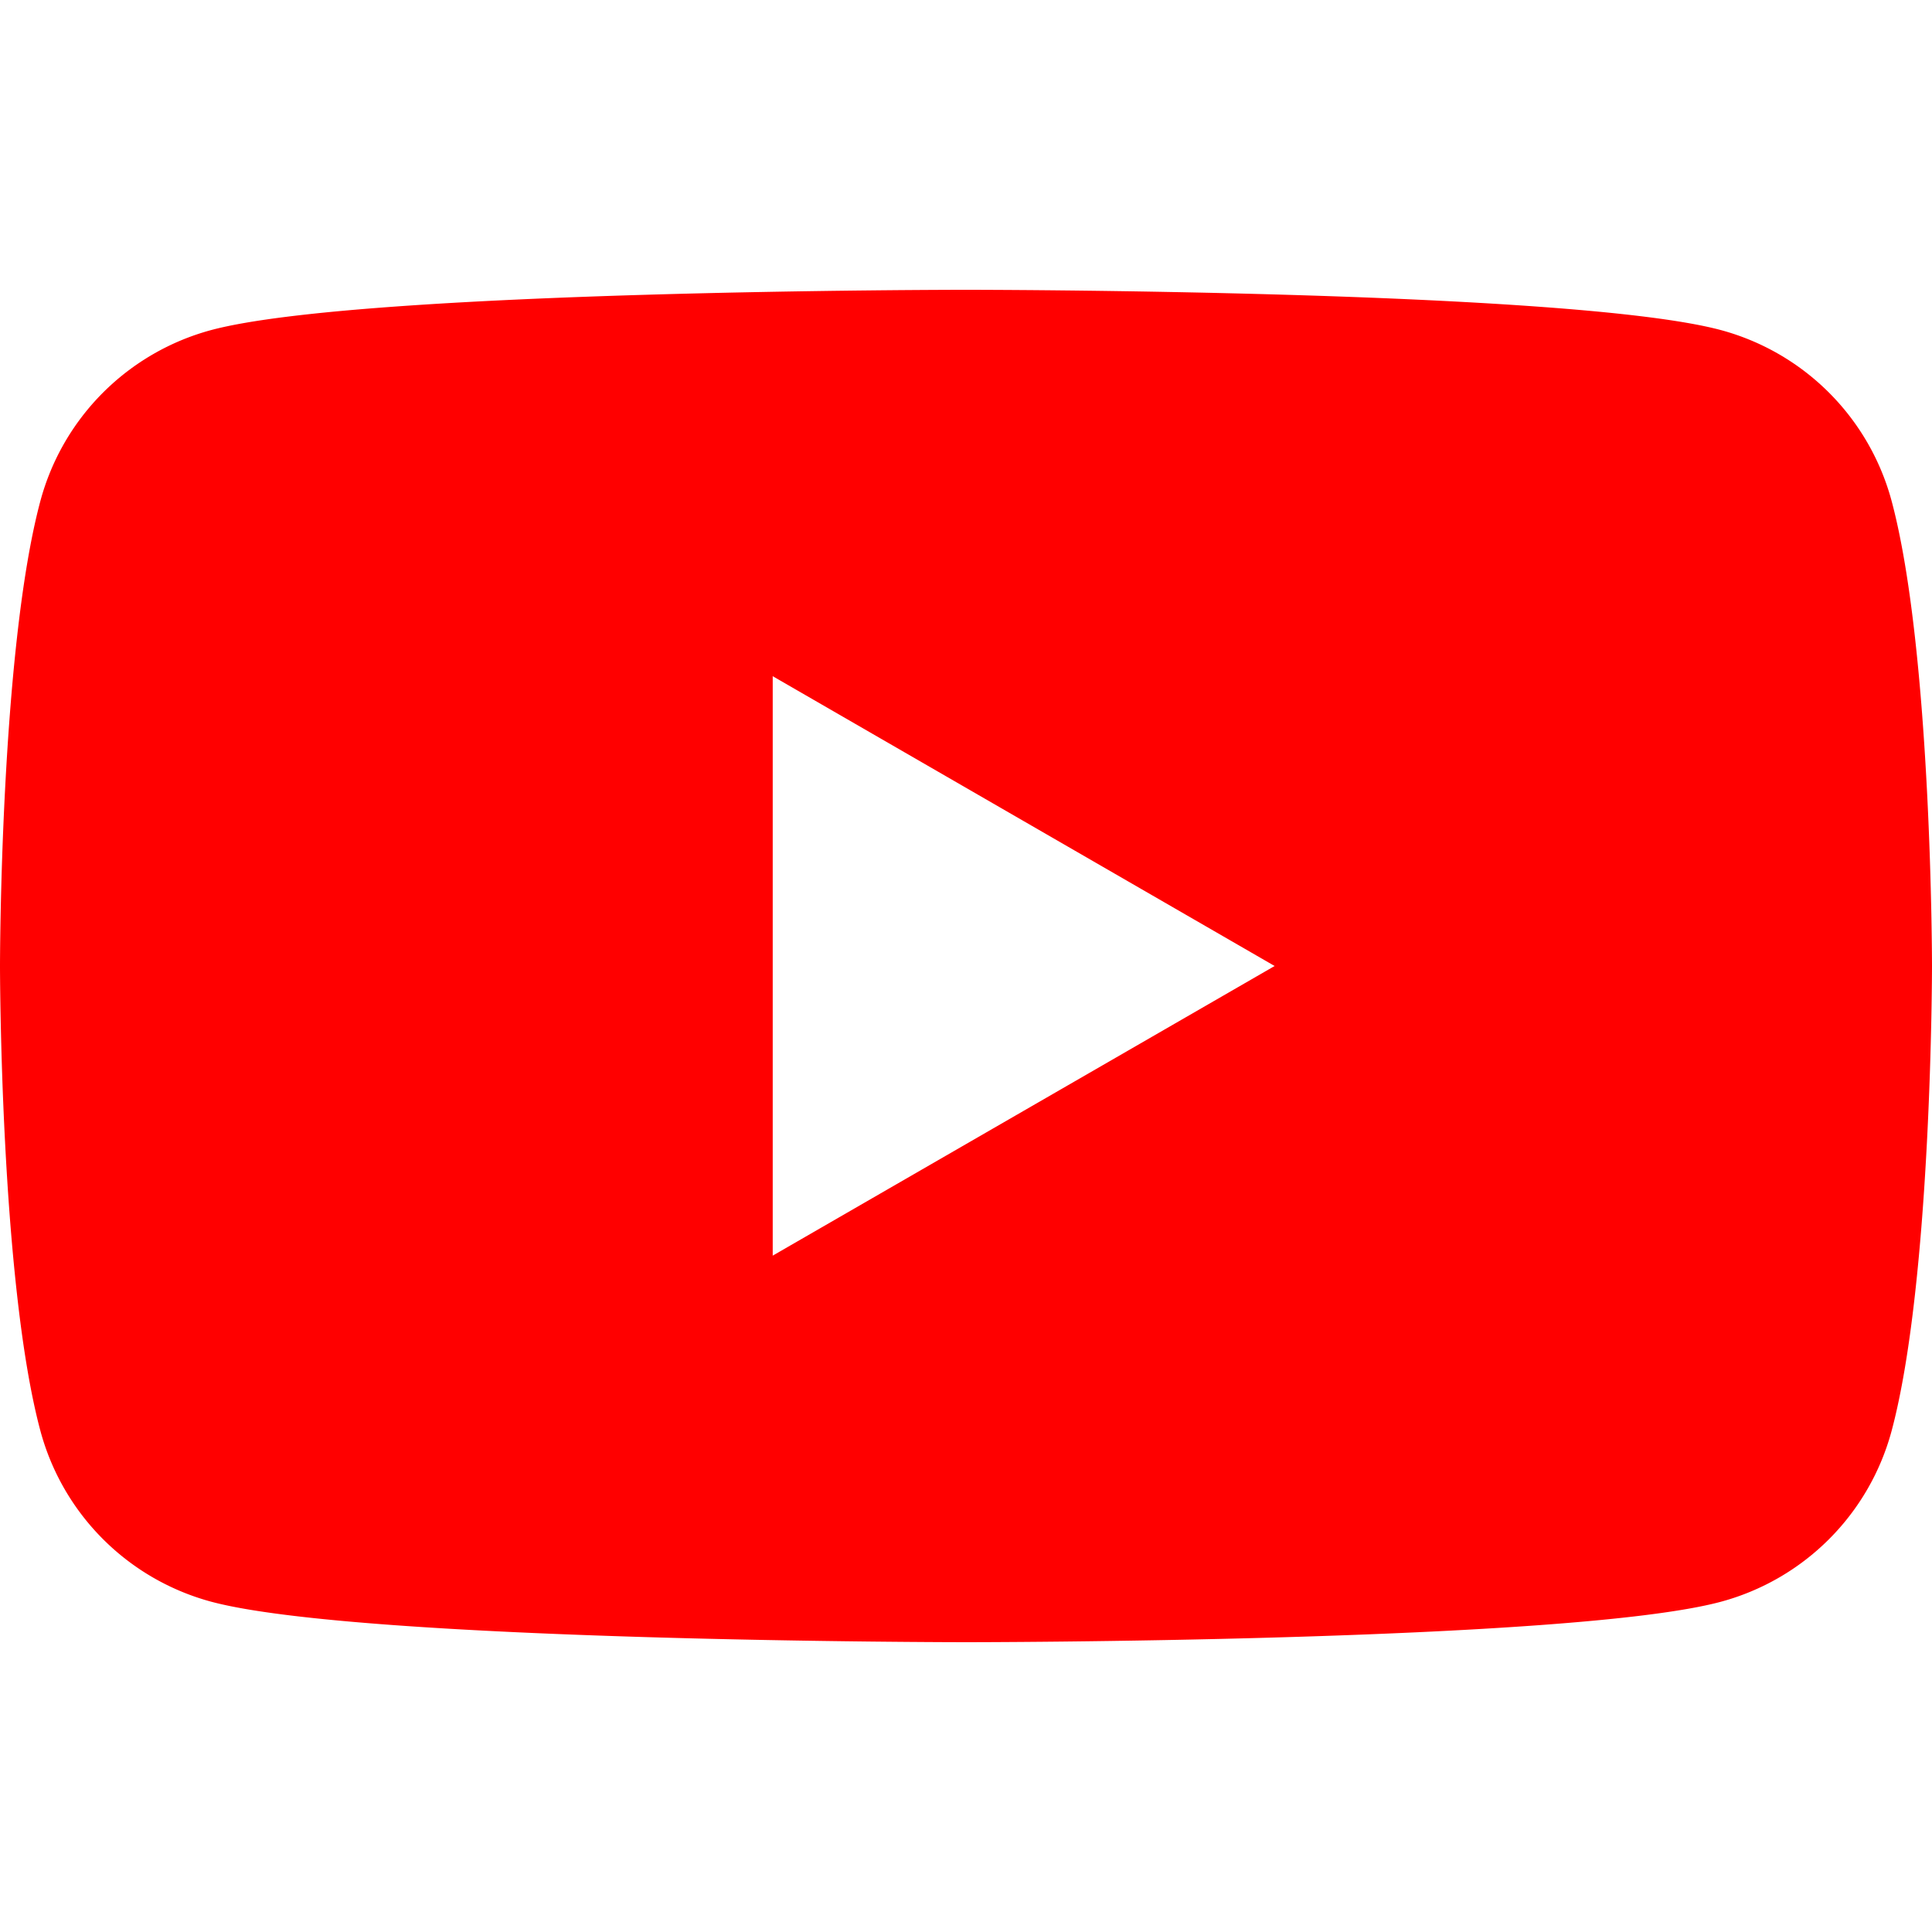 <svg viewBox="0 0 24 24" xmlns="http://www.w3.org/2000/svg"><path d="M11.997 3.6s-7.5-.001-9.373.5A3.008 3.008 0 0 0 .502 6.222C0 8.094 0 12 0 12s0 3.903.502 5.775a3.008 3.008 0 0 0 2.122 2.122C4.496 20.398 12 20.4 12 20.4s7.504 0 9.376-.502a3.008 3.008 0 0 0 2.122-2.122C24 15.903 24 12 24 12s0-3.906-.502-5.778A3.008 3.008 0 0 0 21.376 4.1c-1.872-.501-9.379-.5-9.379-.5ZM9.599 8.4l6.235 3.6-6.235 3.598V8.399Z" fill="red"/></svg>